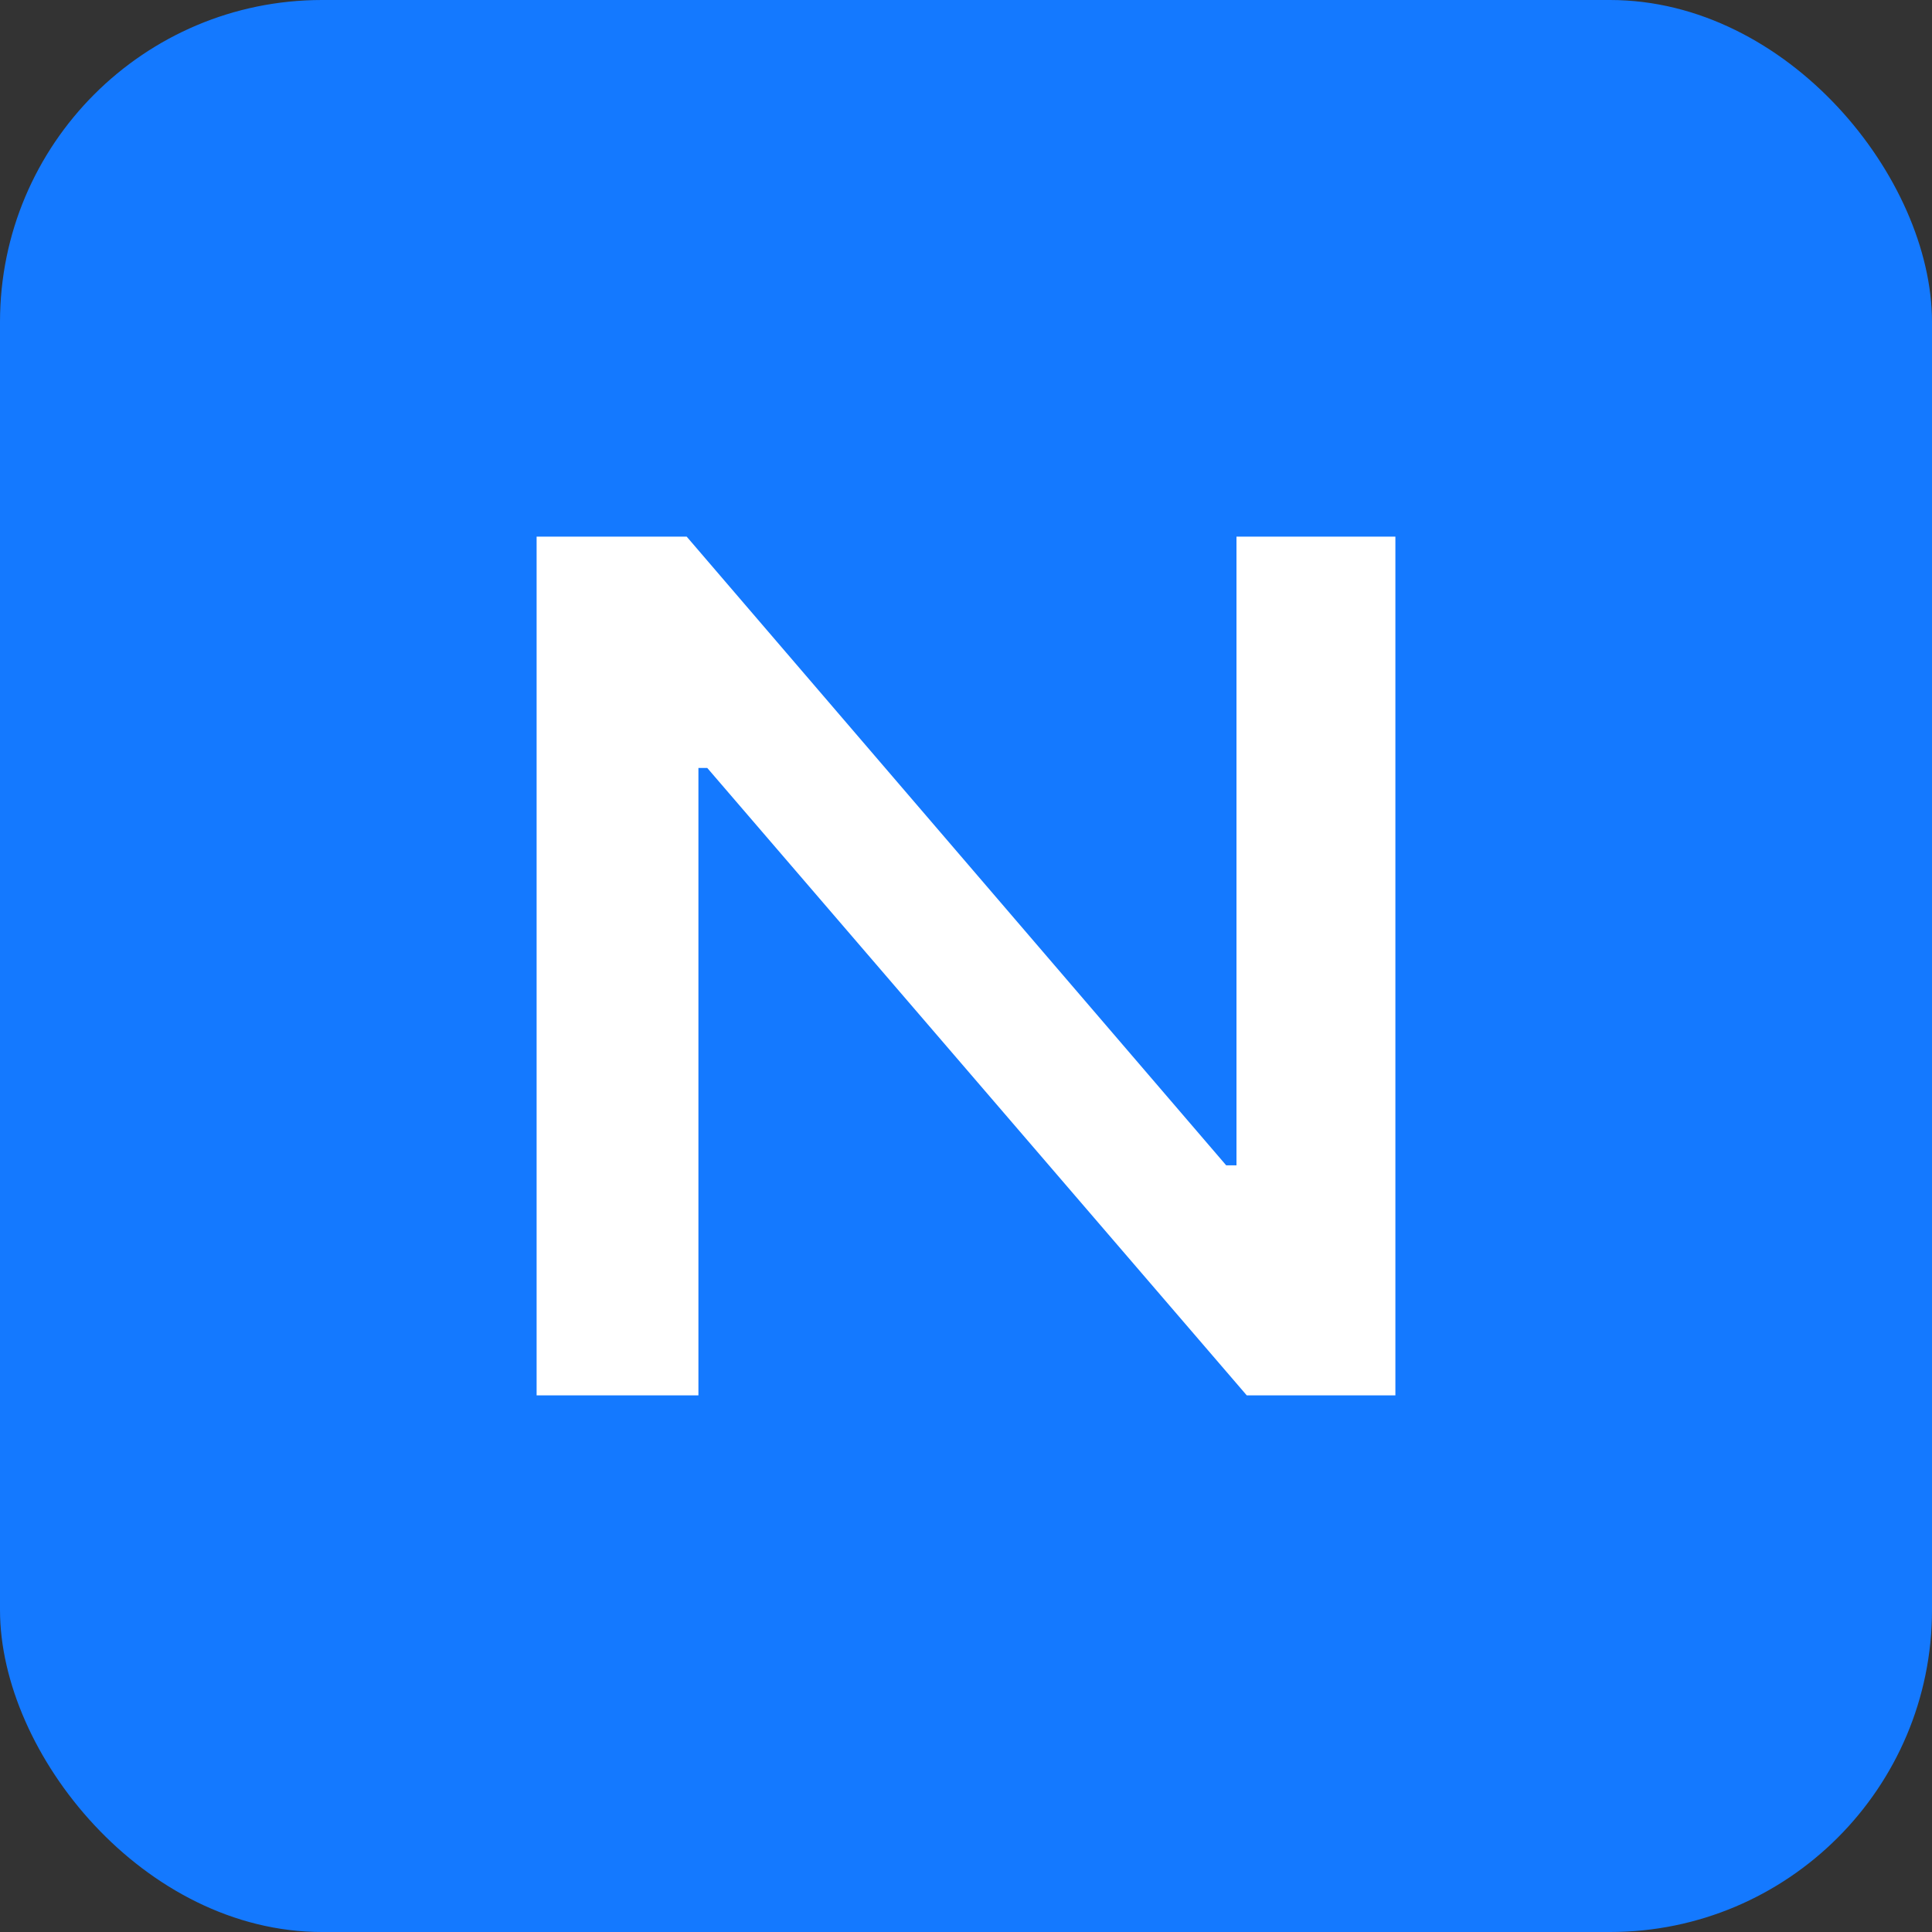 <svg width="12" height="12" viewBox="0 0 12 12" fill="none" xmlns="http://www.w3.org/2000/svg">
<rect x="0" y="0" width="12" height="12" fill="#333333" stroke="none"/>
<rect width="12" height="12" rx="2" fill="#1479FF"/>
<path d="M8.667 3.333H7.68V7.238H7.616L4.265 3.333H3.333V8.667H4.338V4.77H4.393L7.744 8.667H8.667V3.333Z" fill="white"/>
</svg>
